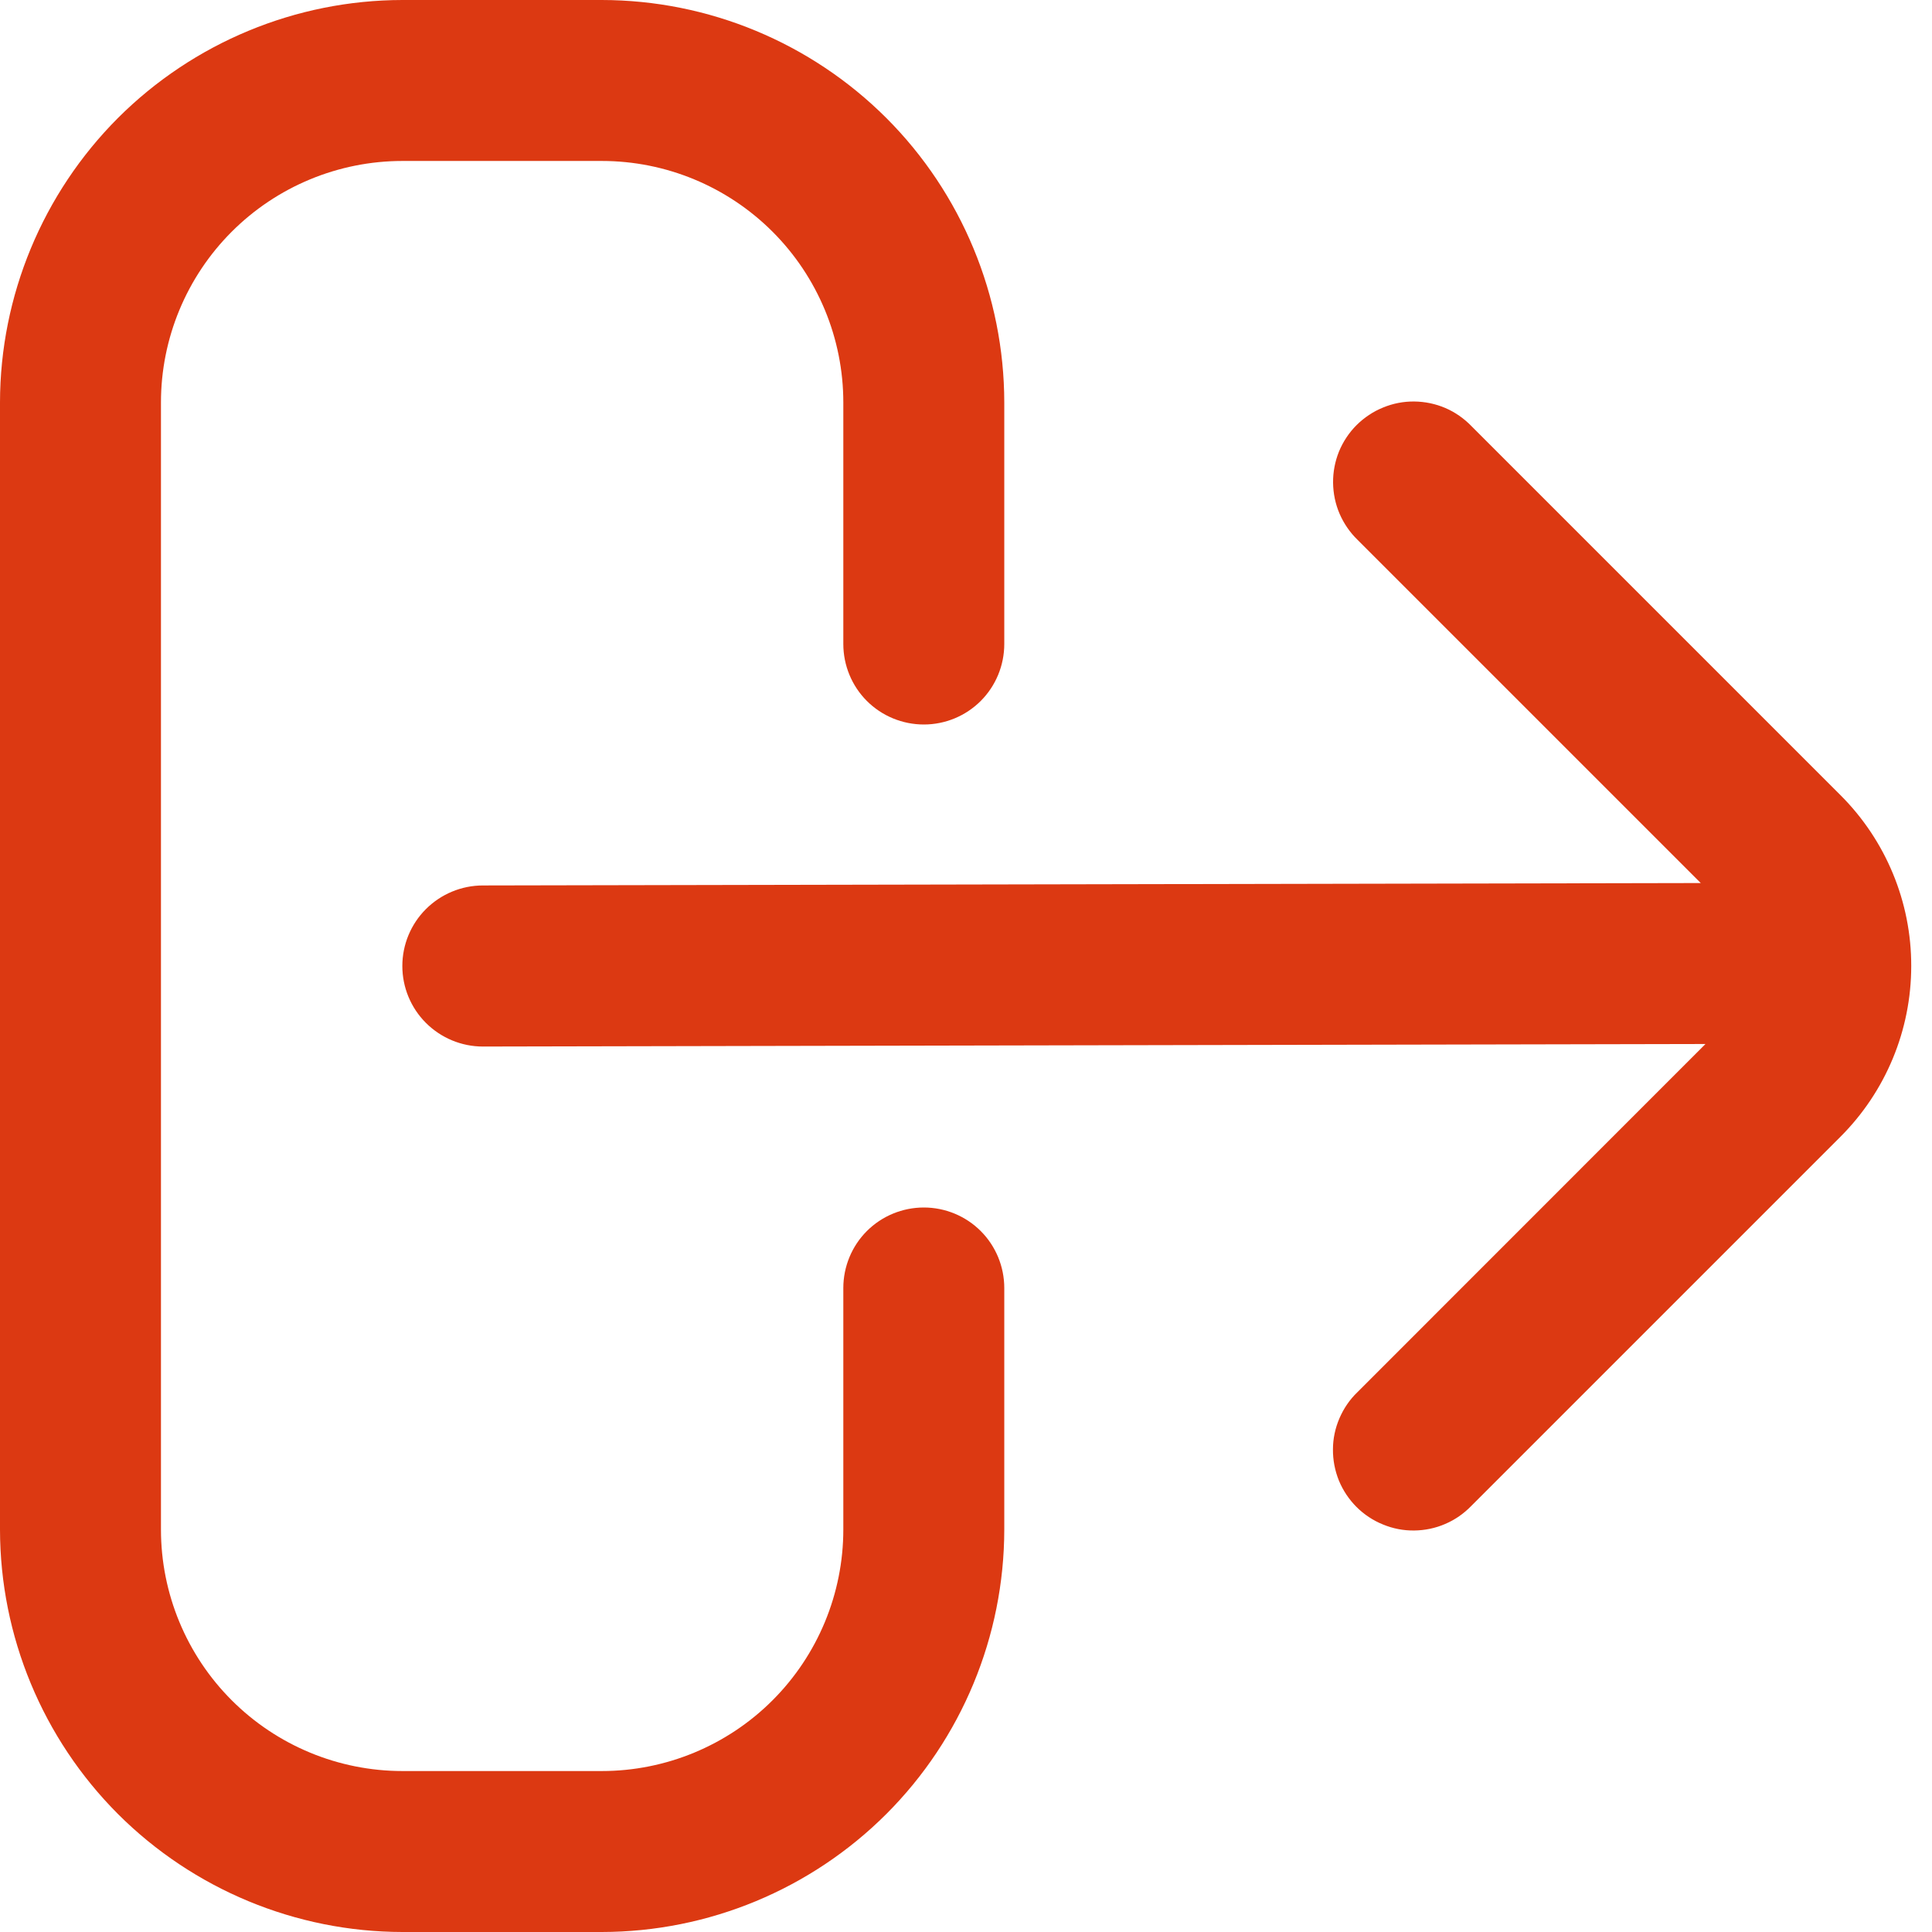 <svg width="16" height="16" viewBox="0 0 16 16" fill="none" xmlns="http://www.w3.org/2000/svg">
<g clip-path="url(#clip0_223_1152)">
<path d="M7.651 10C7.474 10 7.304 10.07 7.179 10.195C7.054 10.32 6.984 10.49 6.984 10.667V12.667C6.984 13.197 6.773 13.706 6.398 14.081C6.023 14.456 5.514 14.667 4.984 14.667H3.333C2.803 14.667 2.294 14.456 1.919 14.081C1.544 13.706 1.333 13.197 1.333 12.667V3.333C1.333 2.803 1.544 2.294 1.919 1.919C2.294 1.544 2.803 1.333 3.333 1.333H4.984C5.514 1.333 6.023 1.544 6.398 1.919C6.773 2.294 6.984 2.803 6.984 3.333V5.333C6.984 5.51 7.054 5.68 7.179 5.805C7.304 5.93 7.474 6 7.651 6C7.827 6 7.997 5.93 8.122 5.805C8.247 5.68 8.317 5.51 8.317 5.333V3.333C8.316 2.45 7.965 1.602 7.34 0.977C6.715 0.353 5.868 0.001 4.984 0H3.333C2.45 0.001 1.602 0.353 0.977 0.977C0.353 1.602 0.001 2.45 0 3.333L0 12.667C0.001 13.55 0.353 14.398 0.977 15.023C1.602 15.647 2.45 15.999 3.333 16H4.984C5.868 15.999 6.715 15.647 7.34 15.023C7.965 14.398 8.316 13.55 8.317 12.667V10.667C8.317 10.49 8.247 10.32 8.122 10.195C7.997 10.07 7.827 10 7.651 10Z" fill="#DC3912"/>
<path d="M15.243 6.586L12.186 3.529C12.124 3.465 12.051 3.414 11.97 3.379C11.888 3.344 11.801 3.326 11.712 3.325C11.624 3.324 11.536 3.341 11.454 3.375C11.372 3.408 11.298 3.458 11.235 3.52C11.172 3.583 11.123 3.657 11.089 3.739C11.056 3.821 11.039 3.909 11.04 3.998C11.041 4.086 11.059 4.174 11.094 4.255C11.129 4.336 11.18 4.41 11.243 4.471L14.085 7.313L3.999 7.333C3.822 7.333 3.652 7.404 3.527 7.529C3.402 7.654 3.332 7.823 3.332 8C3.332 8.177 3.402 8.346 3.527 8.471C3.652 8.596 3.822 8.667 3.999 8.667L14.124 8.646L11.242 11.529C11.178 11.59 11.128 11.664 11.093 11.745C11.058 11.826 11.039 11.914 11.039 12.002C11.038 12.091 11.055 12.179 11.088 12.261C11.122 12.343 11.171 12.417 11.234 12.48C11.296 12.542 11.371 12.592 11.453 12.625C11.535 12.659 11.622 12.676 11.711 12.675C11.8 12.674 11.887 12.656 11.968 12.621C12.05 12.586 12.123 12.535 12.185 12.471L15.242 9.414C15.617 9.039 15.828 8.531 15.828 8C15.829 7.47 15.618 6.961 15.243 6.586Z" fill="#DC3912"/>
</g>
<defs>
<clipPath id="clip0_223_1152">
<rect width="16" height="16" fill="white"/>
</clipPath>
</defs>
</svg>
